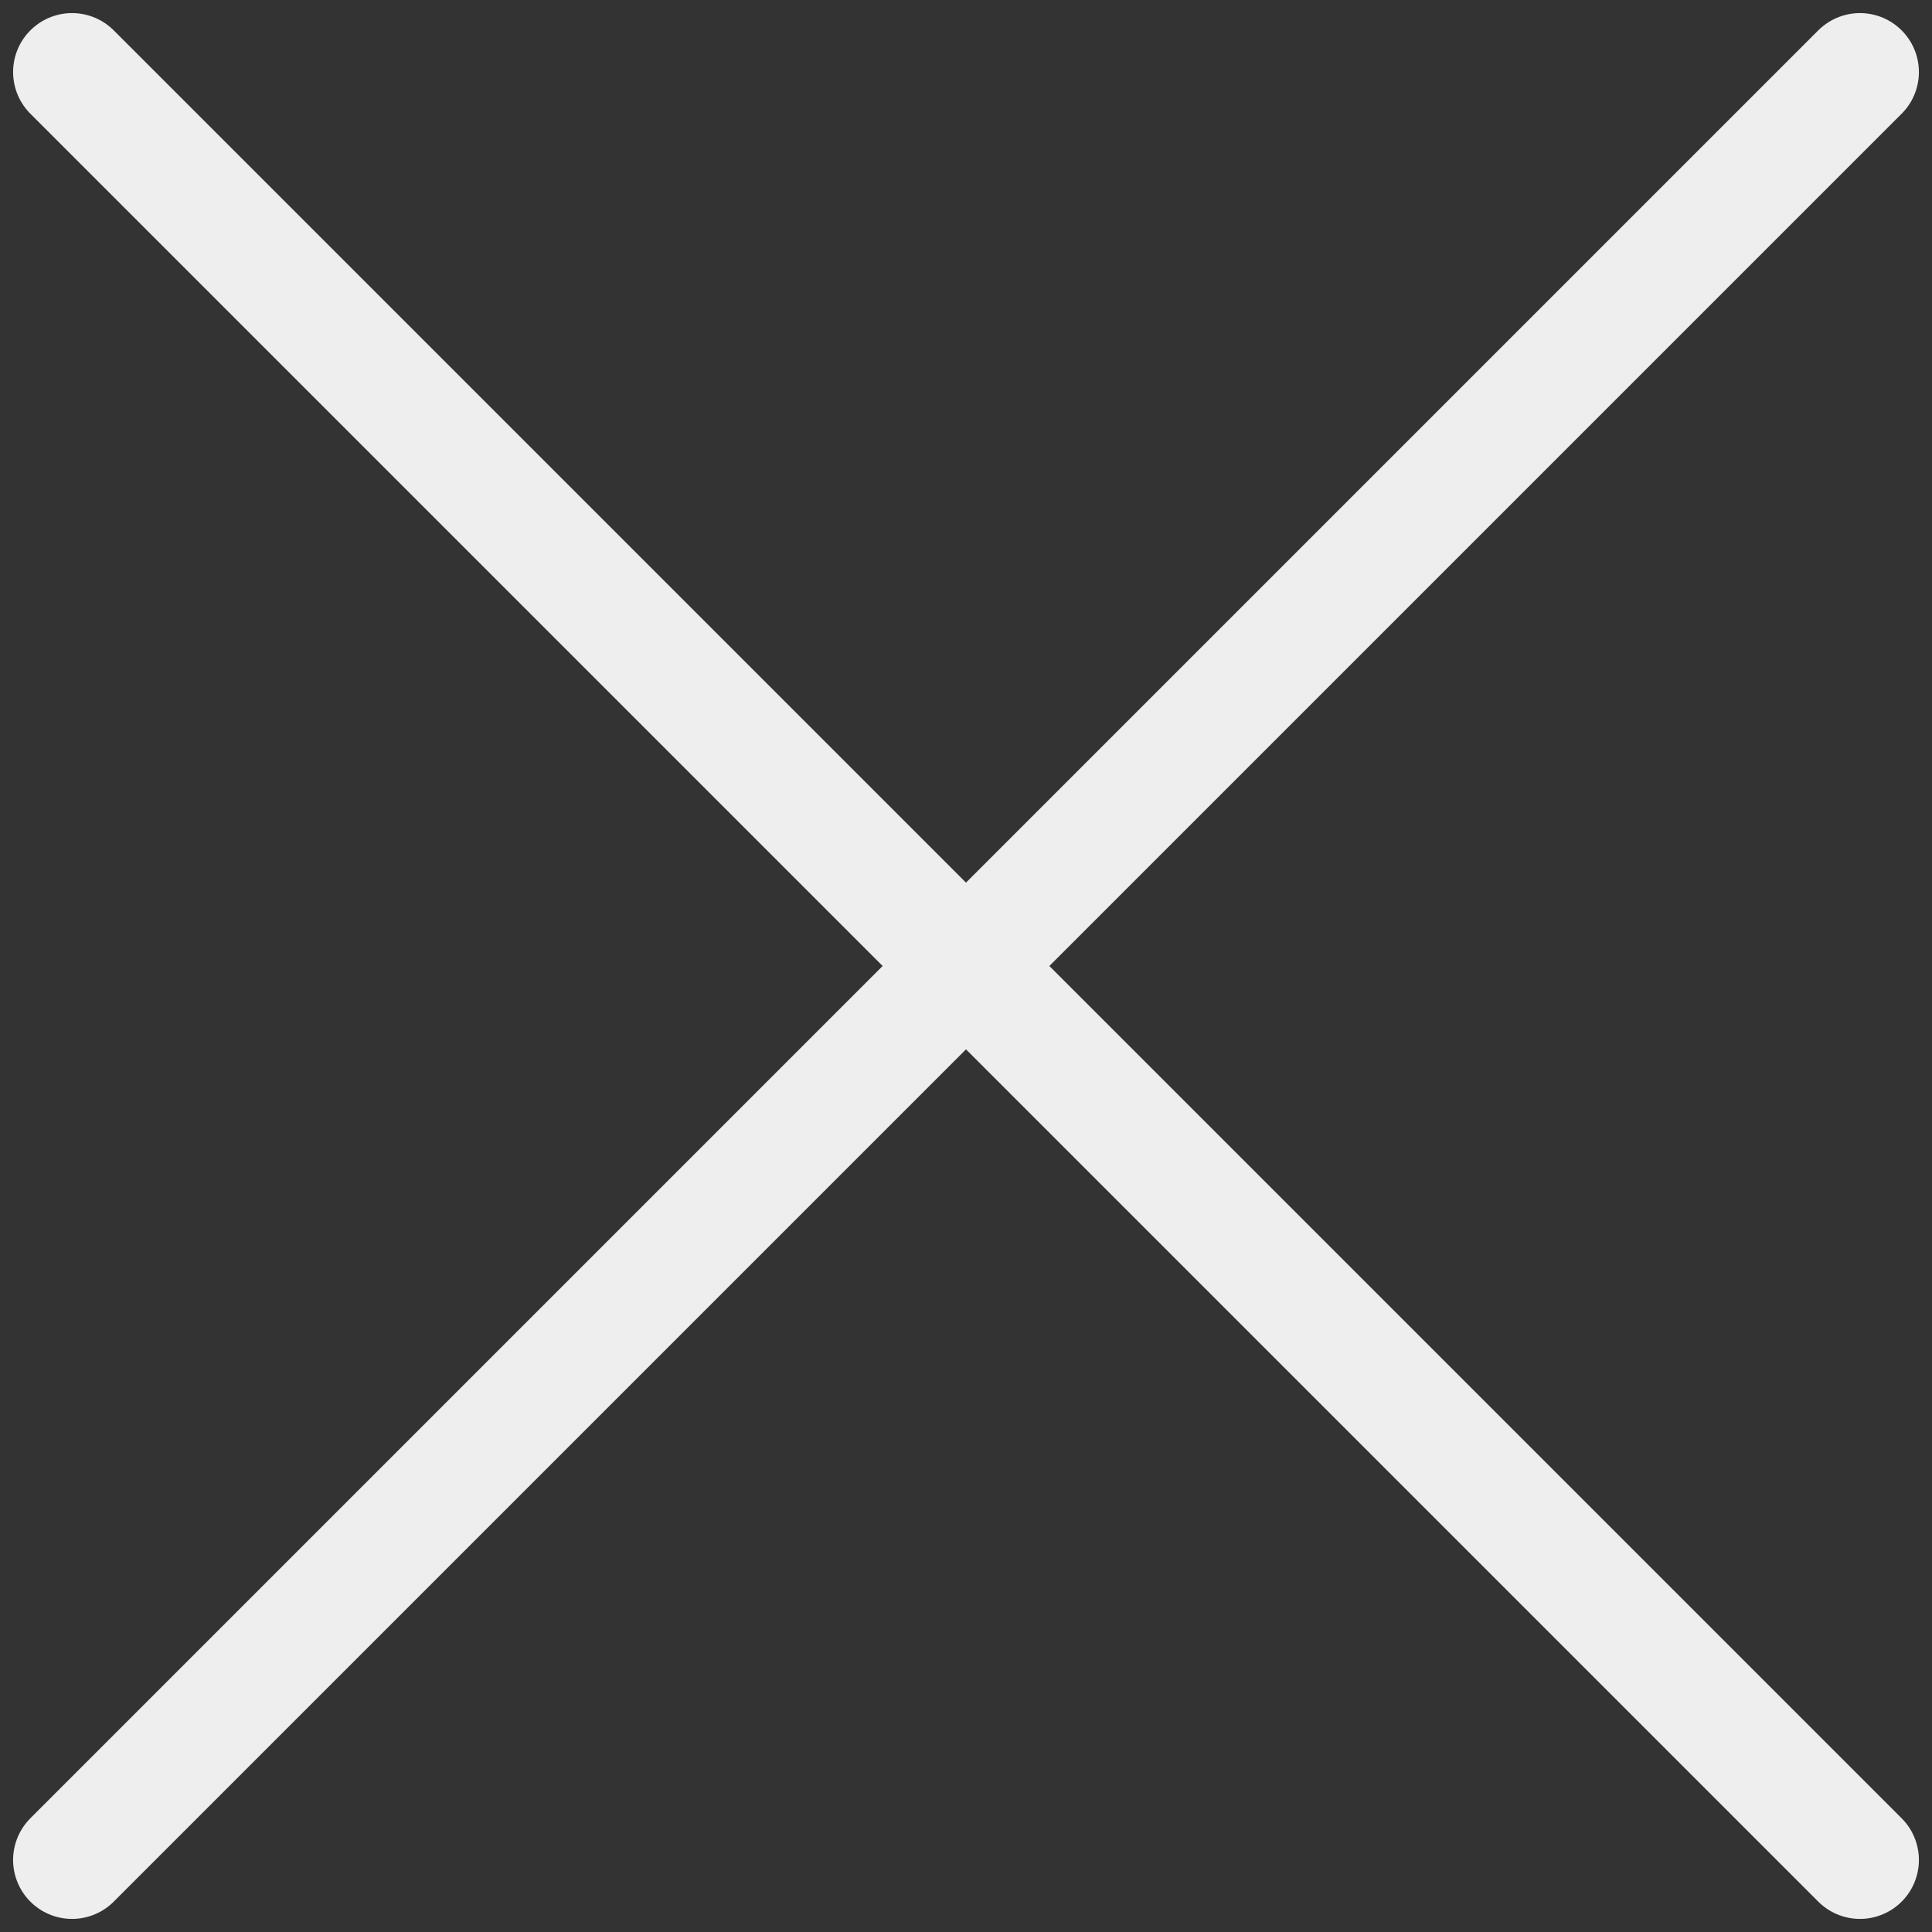 <?xml version="1.0" encoding="UTF-8"?>
<svg width="295px" height="295px" viewBox="0 0 295 295" version="1.1" xmlns="http://www.w3.org/2000/svg" xmlns:xlink="http://www.w3.org/1999/xlink">
    <rect x="0" y="0" width="295" height="295" fill="#333333" stroke="none"/>
    <!-- Generator: Sketch 55.2 (78181) - https://sketchapp.com -->
    <title>Artboard@3x</title>
    <desc>Created with Sketch.</desc>
    <g id="Artboard" stroke="none" stroke-width="1" fill="none" fill-rule="evenodd" stroke-linecap="round">
        <path d="M11,284 L284,11" id="Line" stroke="#EEEEEE" stroke-width="18"></path>
        <path d="M11,11 L284,284" id="Line-2" stroke="#EEEEEE" stroke-width="18"></path>
    </g>
</svg>
